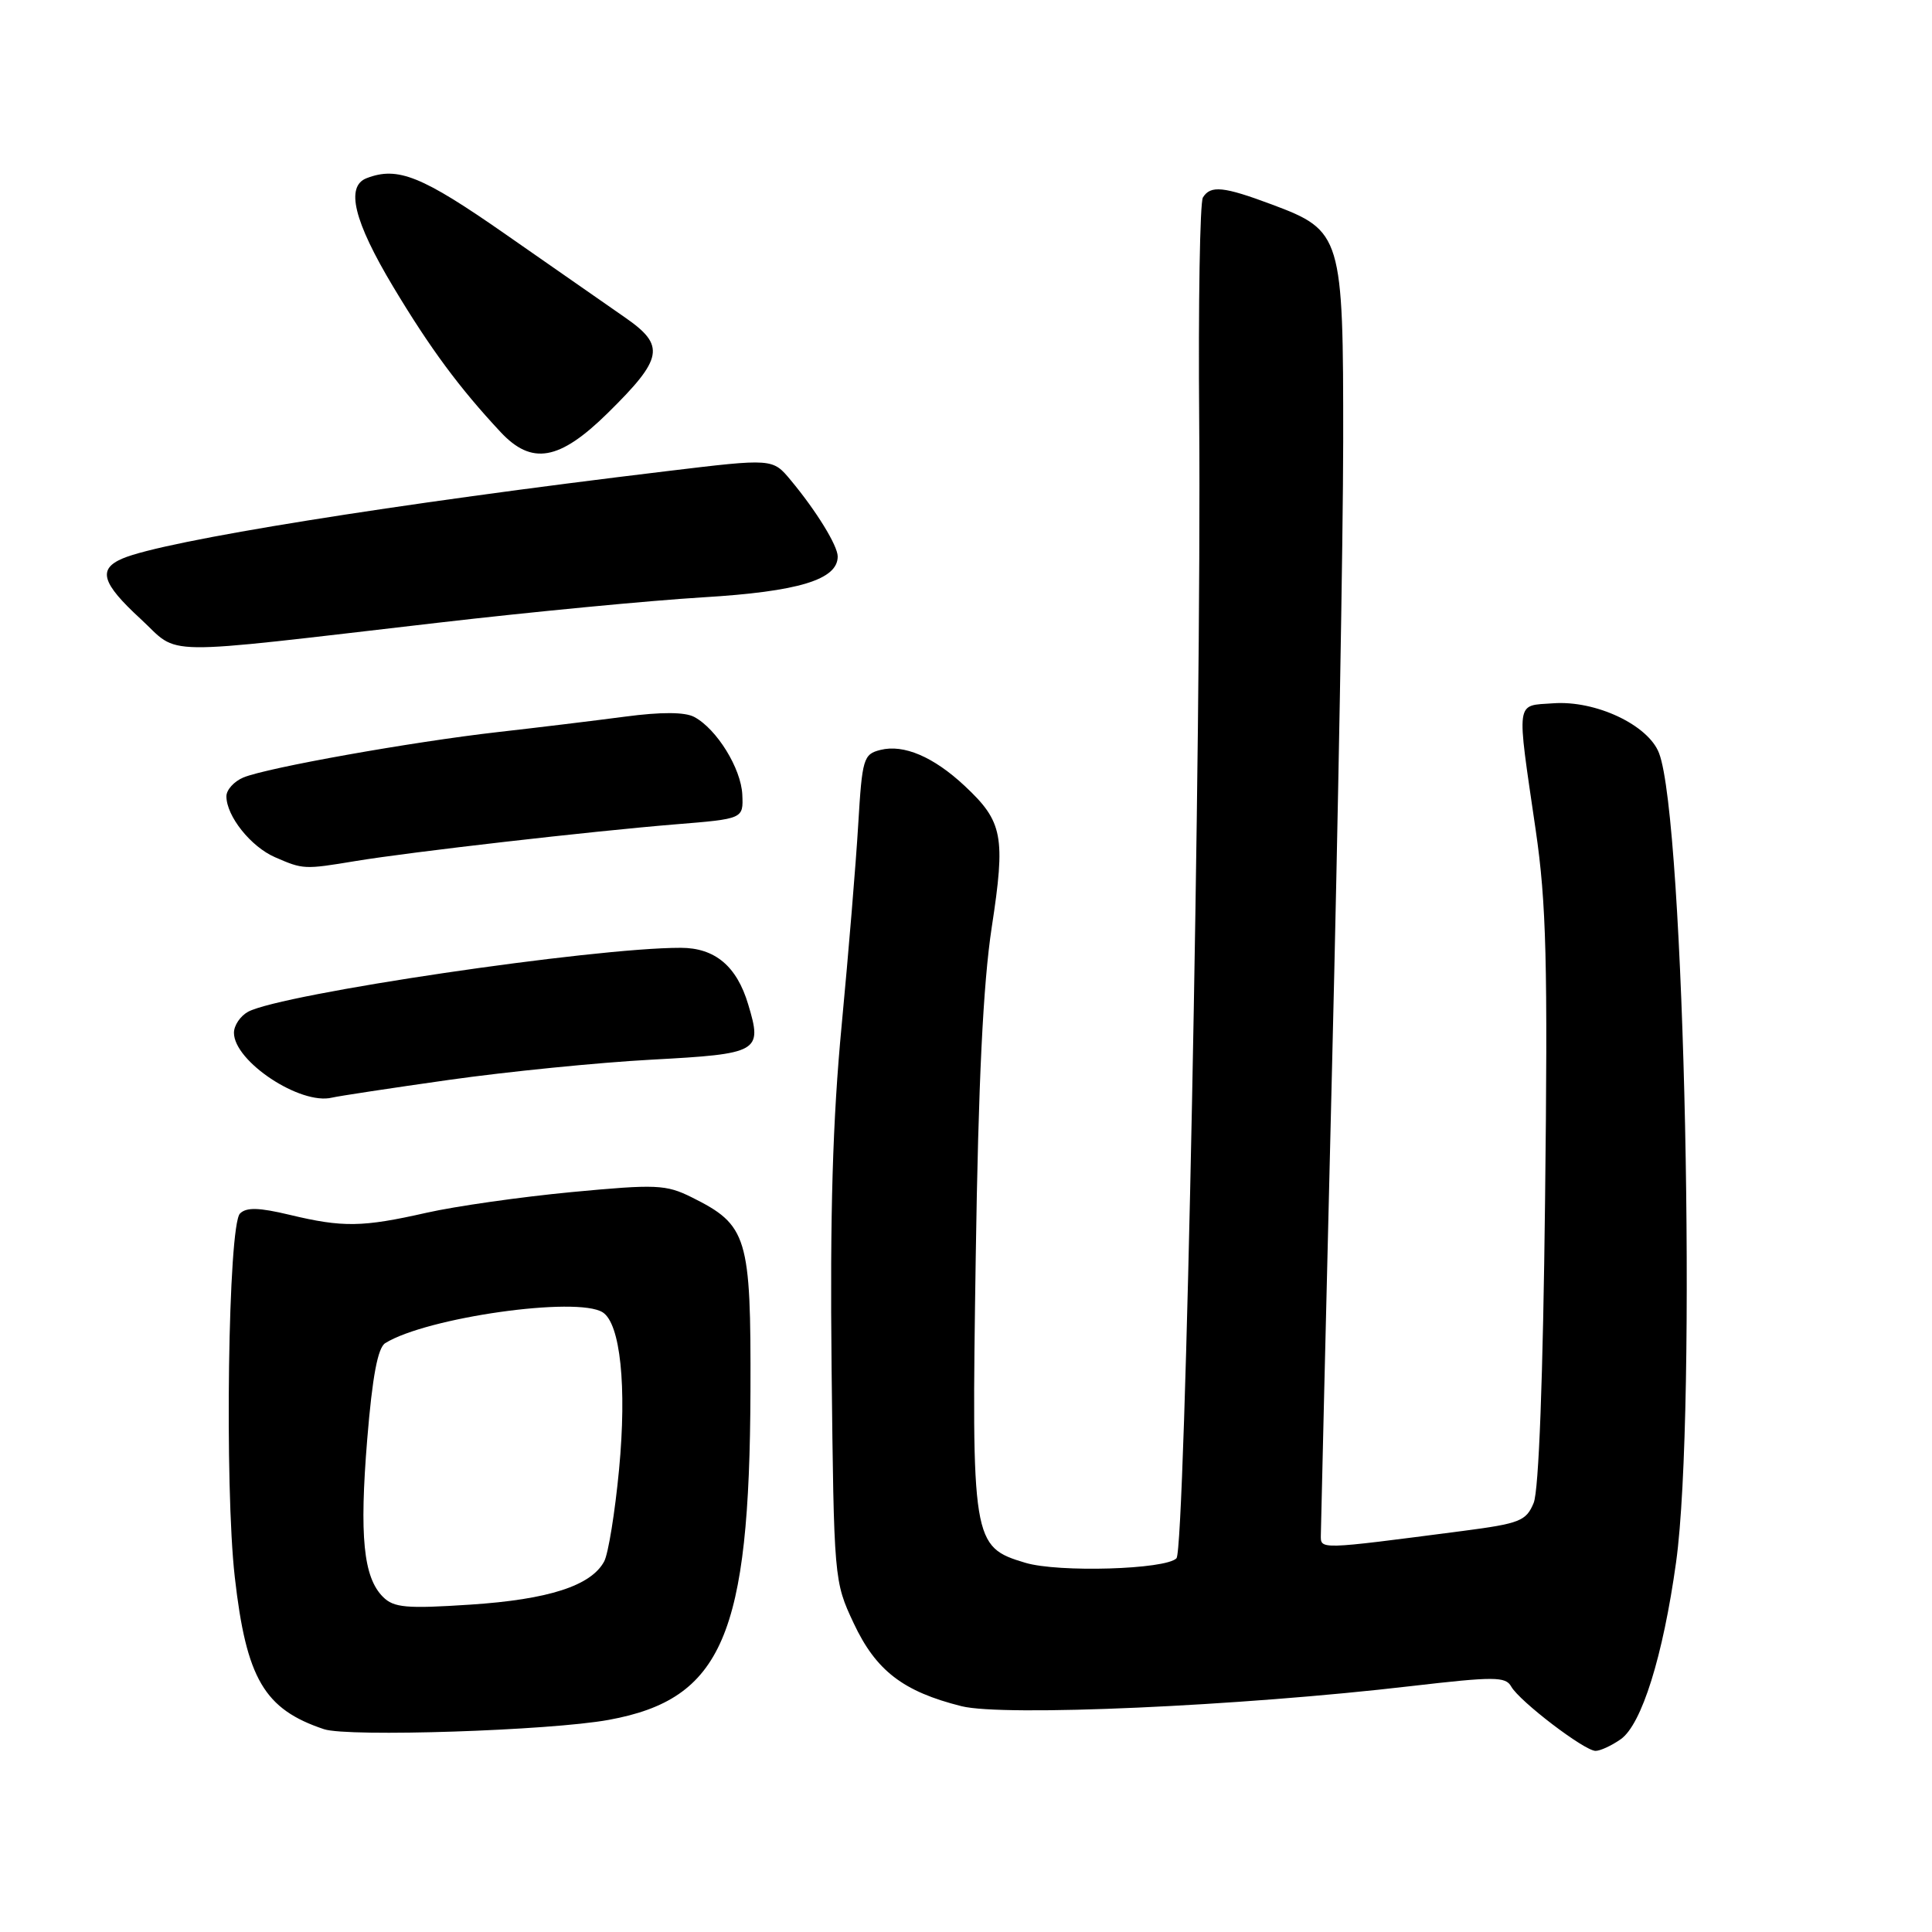 <?xml version="1.0" encoding="UTF-8" standalone="no"?>
<!DOCTYPE svg PUBLIC "-//W3C//DTD SVG 1.1//EN" "http://www.w3.org/Graphics/SVG/1.1/DTD/svg11.dtd" >
<svg xmlns="http://www.w3.org/2000/svg" xmlns:xlink="http://www.w3.org/1999/xlink" version="1.1" viewBox="0 0 256 256">
 <g >
 <path fill="currentColor"
d=" M 214.75 230.46 C 217.53 228.52 220.36 219.45 222.09 207.00 C 224.88 186.90 223.23 108.60 219.83 99.79 C 218.40 96.06 211.44 92.78 205.81 93.19 C 200.77 93.55 200.93 92.45 203.49 110.00 C 204.90 119.66 205.10 127.50 204.73 159.00 C 204.46 182.59 203.90 197.48 203.22 199.14 C 202.23 201.54 201.40 201.87 193.82 202.86 C 174.50 205.37 175.00 205.36 175.02 203.34 C 175.03 202.33 175.70 174.50 176.50 141.50 C 177.31 108.50 177.97 71.15 177.98 58.50 C 178.00 31.22 177.80 30.56 168.54 27.10 C 162.12 24.70 160.41 24.52 159.39 26.17 C 159.00 26.82 158.77 40.20 158.90 55.92 C 159.22 96.63 157.05 205.29 155.89 206.48 C 154.45 207.97 140.25 208.39 135.87 207.08 C 128.82 204.97 128.72 204.32 129.29 166.59 C 129.64 143.28 130.27 130.36 131.41 122.87 C 133.26 110.81 132.89 108.87 127.83 104.14 C 123.70 100.28 119.75 98.59 116.66 99.37 C 114.41 99.93 114.24 100.52 113.72 109.23 C 113.42 114.33 112.43 126.28 111.53 135.79 C 110.33 148.39 109.97 160.74 110.19 181.29 C 110.50 209.34 110.51 209.53 113.12 215.09 C 116.07 221.37 119.66 224.14 127.41 226.08 C 132.94 227.47 164.23 226.08 186.95 223.42 C 197.99 222.14 199.50 222.14 200.24 223.47 C 201.34 225.43 209.95 232.00 211.42 232.00 C 212.04 232.00 213.54 231.31 214.75 230.46 Z  M 80.67 227.89 C 95.70 225.14 99.33 216.71 99.44 184.33 C 99.51 163.83 99.05 162.33 91.66 158.65 C 88.24 156.95 86.97 156.90 75.72 157.96 C 69.00 158.60 60.35 159.83 56.50 160.70 C 48.01 162.62 45.42 162.66 38.38 160.97 C 34.32 160.00 32.65 159.95 31.80 160.80 C 30.23 162.37 29.74 196.91 31.11 208.97 C 32.64 222.45 35.02 226.49 42.94 229.13 C 46.16 230.19 72.88 229.32 80.67 227.89 Z  M 59.50 143.09 C 67.20 142.00 79.28 140.79 86.34 140.41 C 100.62 139.64 101.04 139.40 99.14 133.09 C 97.63 128.02 94.73 125.59 90.20 125.59 C 78.62 125.57 37.34 131.68 32.88 134.06 C 31.85 134.62 31.00 135.87 31.00 136.85 C 31.00 140.64 39.81 146.47 44.00 145.44 C 44.83 145.24 51.80 144.18 59.50 143.09 Z  M 47.07 114.10 C 54.37 112.89 78.38 110.14 89.50 109.23 C 98.50 108.50 98.50 108.50 98.36 105.31 C 98.21 101.83 94.97 96.59 91.99 95.00 C 90.76 94.34 87.63 94.32 82.81 94.96 C 78.79 95.49 71.22 96.41 66.00 97.00 C 54.62 98.29 35.39 101.72 32.25 103.02 C 31.01 103.54 30.00 104.66 30.00 105.51 C 30.00 108.14 33.24 112.20 36.45 113.59 C 40.17 115.21 40.31 115.22 47.07 114.10 Z  M 58.00 82.52 C 70.38 81.08 86.18 79.57 93.13 79.15 C 105.80 78.39 111.01 76.81 111.00 73.73 C 110.99 72.29 108.17 67.70 104.77 63.62 C 102.38 60.74 102.38 60.74 88.44 62.42 C 52.11 66.78 21.79 71.65 16.25 74.00 C 12.93 75.41 13.47 77.26 18.62 82.00 C 23.99 86.95 20.13 86.90 58.00 82.52 Z  M 80.51 54.75 C 87.90 47.47 88.21 45.80 82.81 42.06 C 80.44 40.41 73.33 35.46 67.00 31.05 C 55.90 23.31 52.71 22.02 48.58 23.61 C 45.76 24.69 46.89 29.31 52.10 38.00 C 57.01 46.19 60.88 51.41 66.33 57.25 C 70.47 61.68 74.12 61.03 80.51 54.75 Z  M 50.75 211.60 C 48.15 209.01 47.61 203.57 48.66 190.70 C 49.34 182.38 50.06 178.58 51.05 177.97 C 56.56 174.56 76.47 171.74 79.86 173.89 C 82.20 175.38 83.07 183.69 82.03 194.70 C 81.49 200.39 80.60 205.88 80.06 206.89 C 78.33 210.12 72.69 211.94 62.34 212.62 C 53.84 213.18 52.18 213.03 50.75 211.60 Z "/>
</g>
</svg>